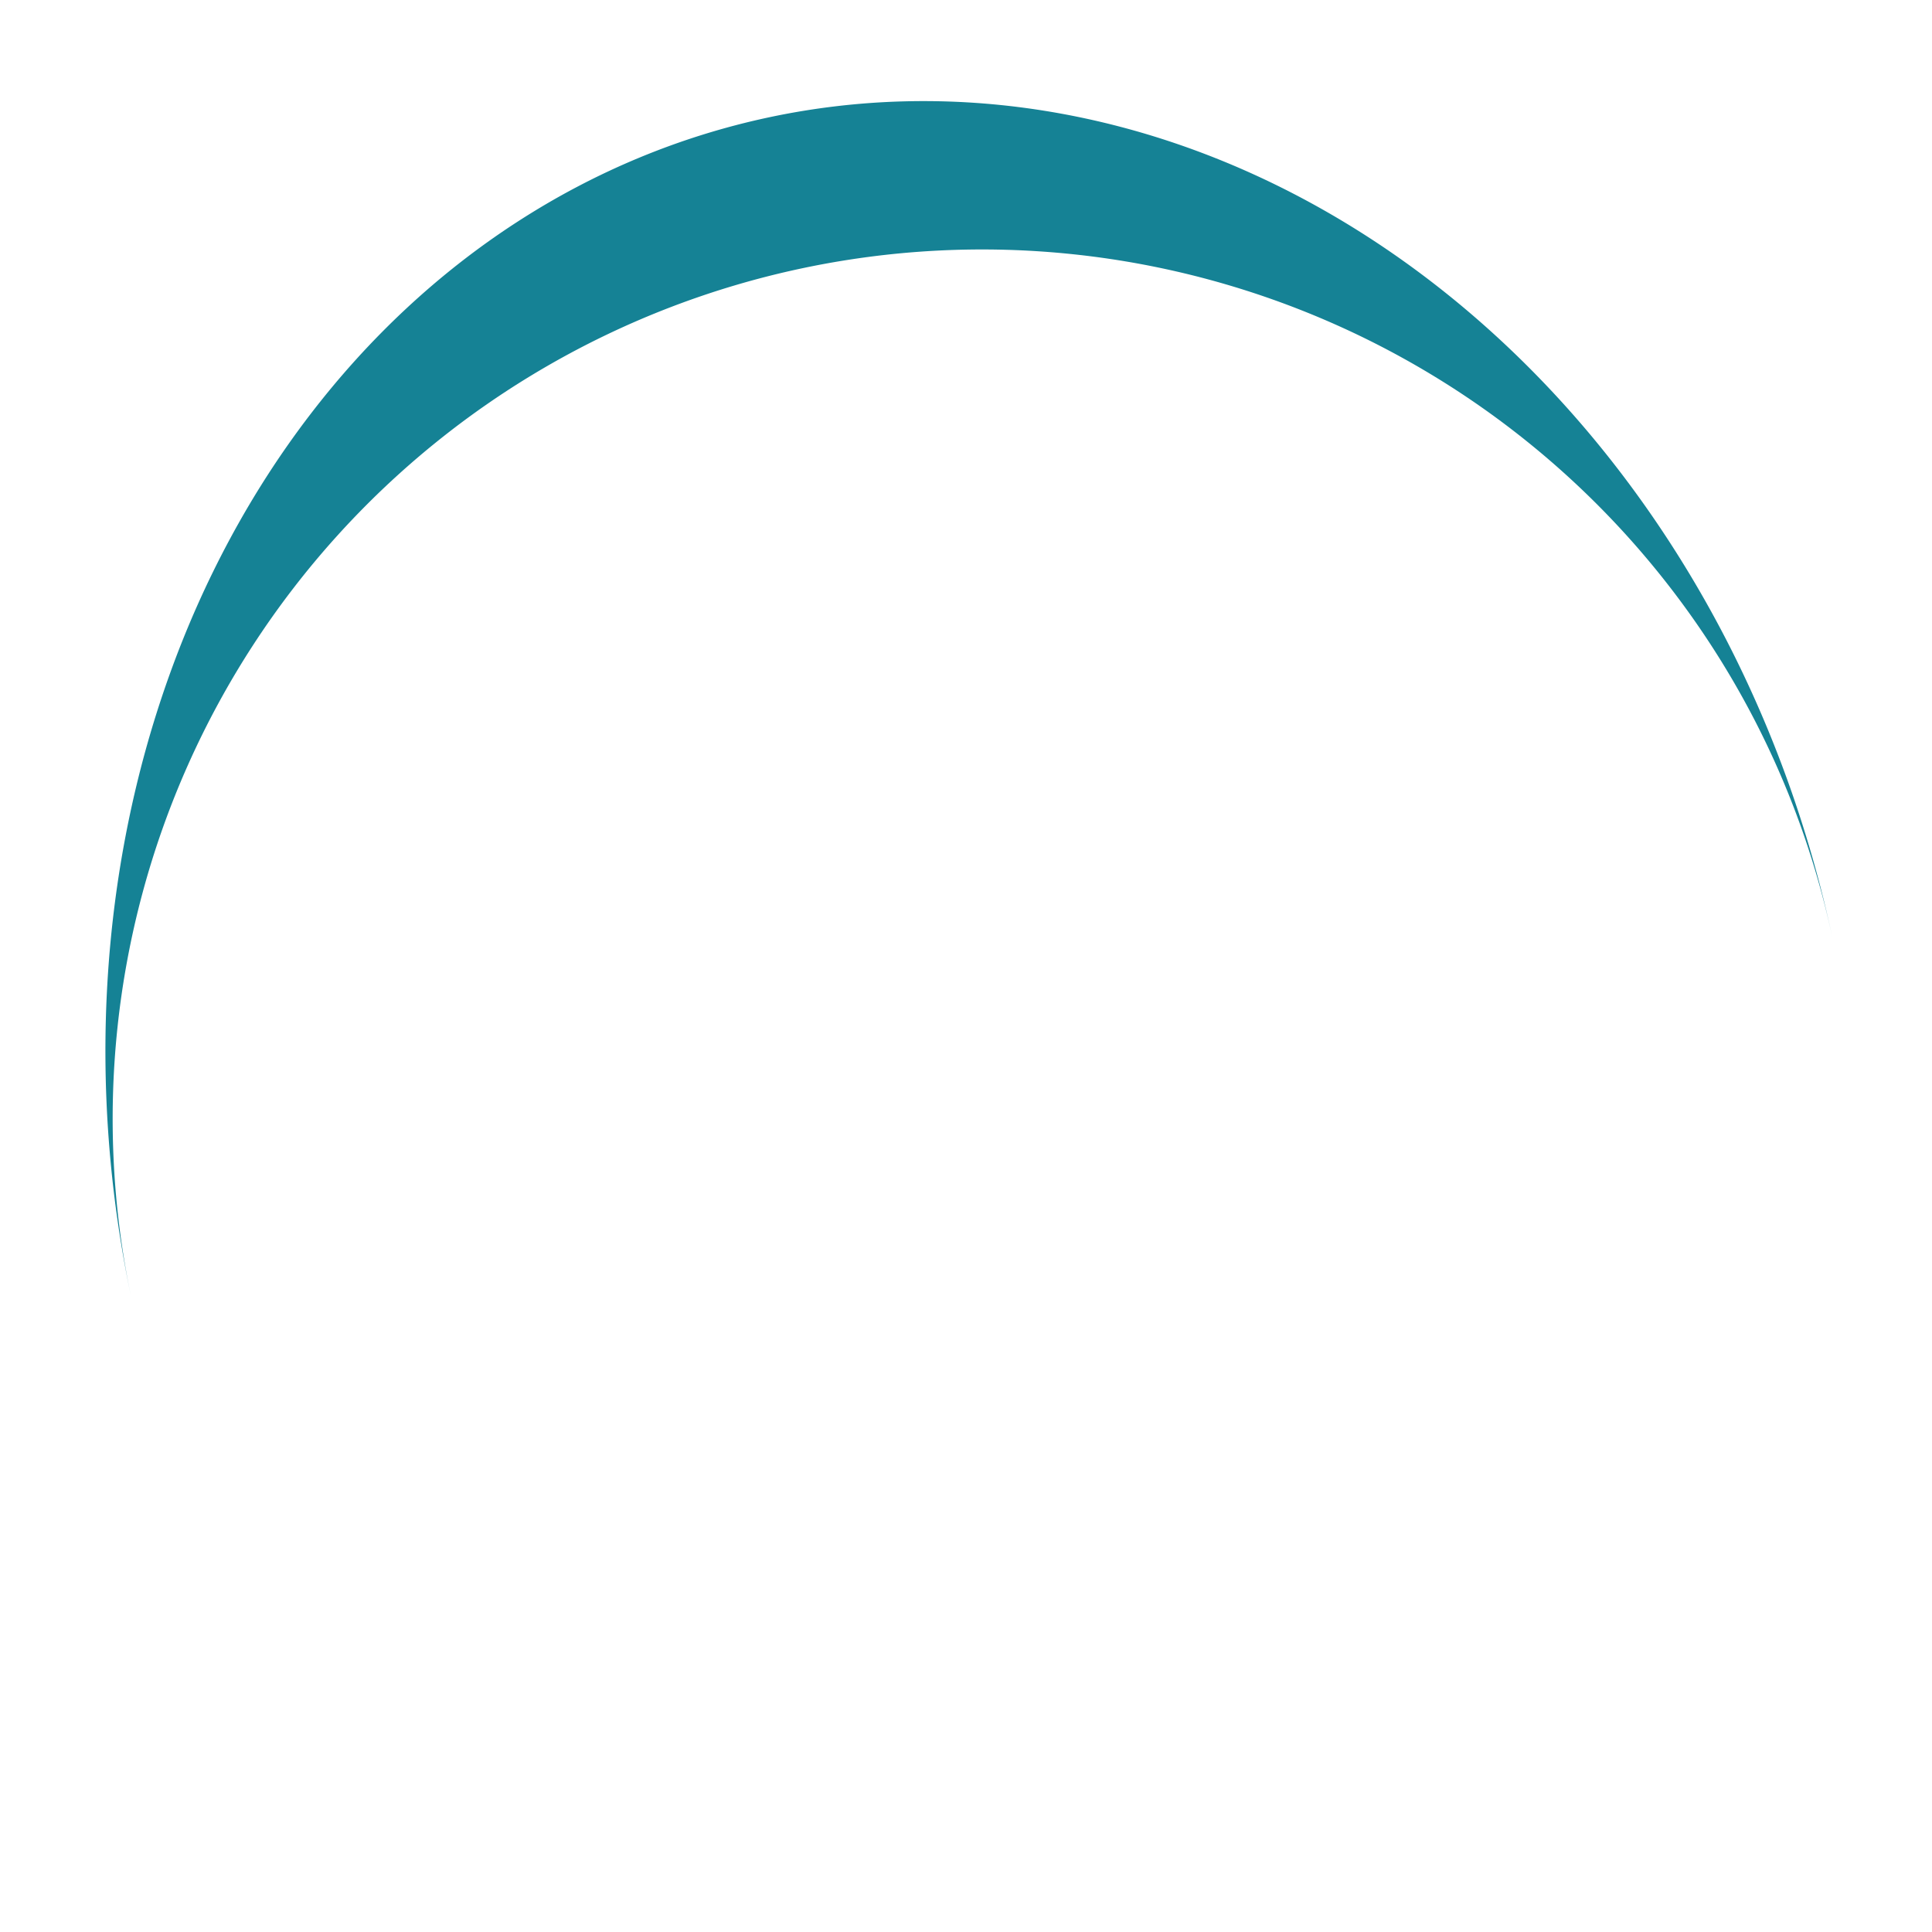 <svg width="30px"  height="30px"  xmlns="http://www.w3.org/2000/svg" viewBox="0 0 100 100" preserveAspectRatio="xMidYMid" class="lds-eclipse" style="background: none;"><path ng-attr-d="{{config.pathCmd}}" ng-attr-fill="{{config.color}}" stroke="none" d="M5 50A45 45 0 0 0 95 50A45 53 0 0 1 5 50" fill="#158295" transform="rotate(168 50 54)"><animateTransform attributeName="transform" type="rotate" calcMode="linear" values="0 50 54;360 50 54" keyTimes="0;1" dur="1s" begin="0s" repeatCount="indefinite"></animateTransform></path></svg>